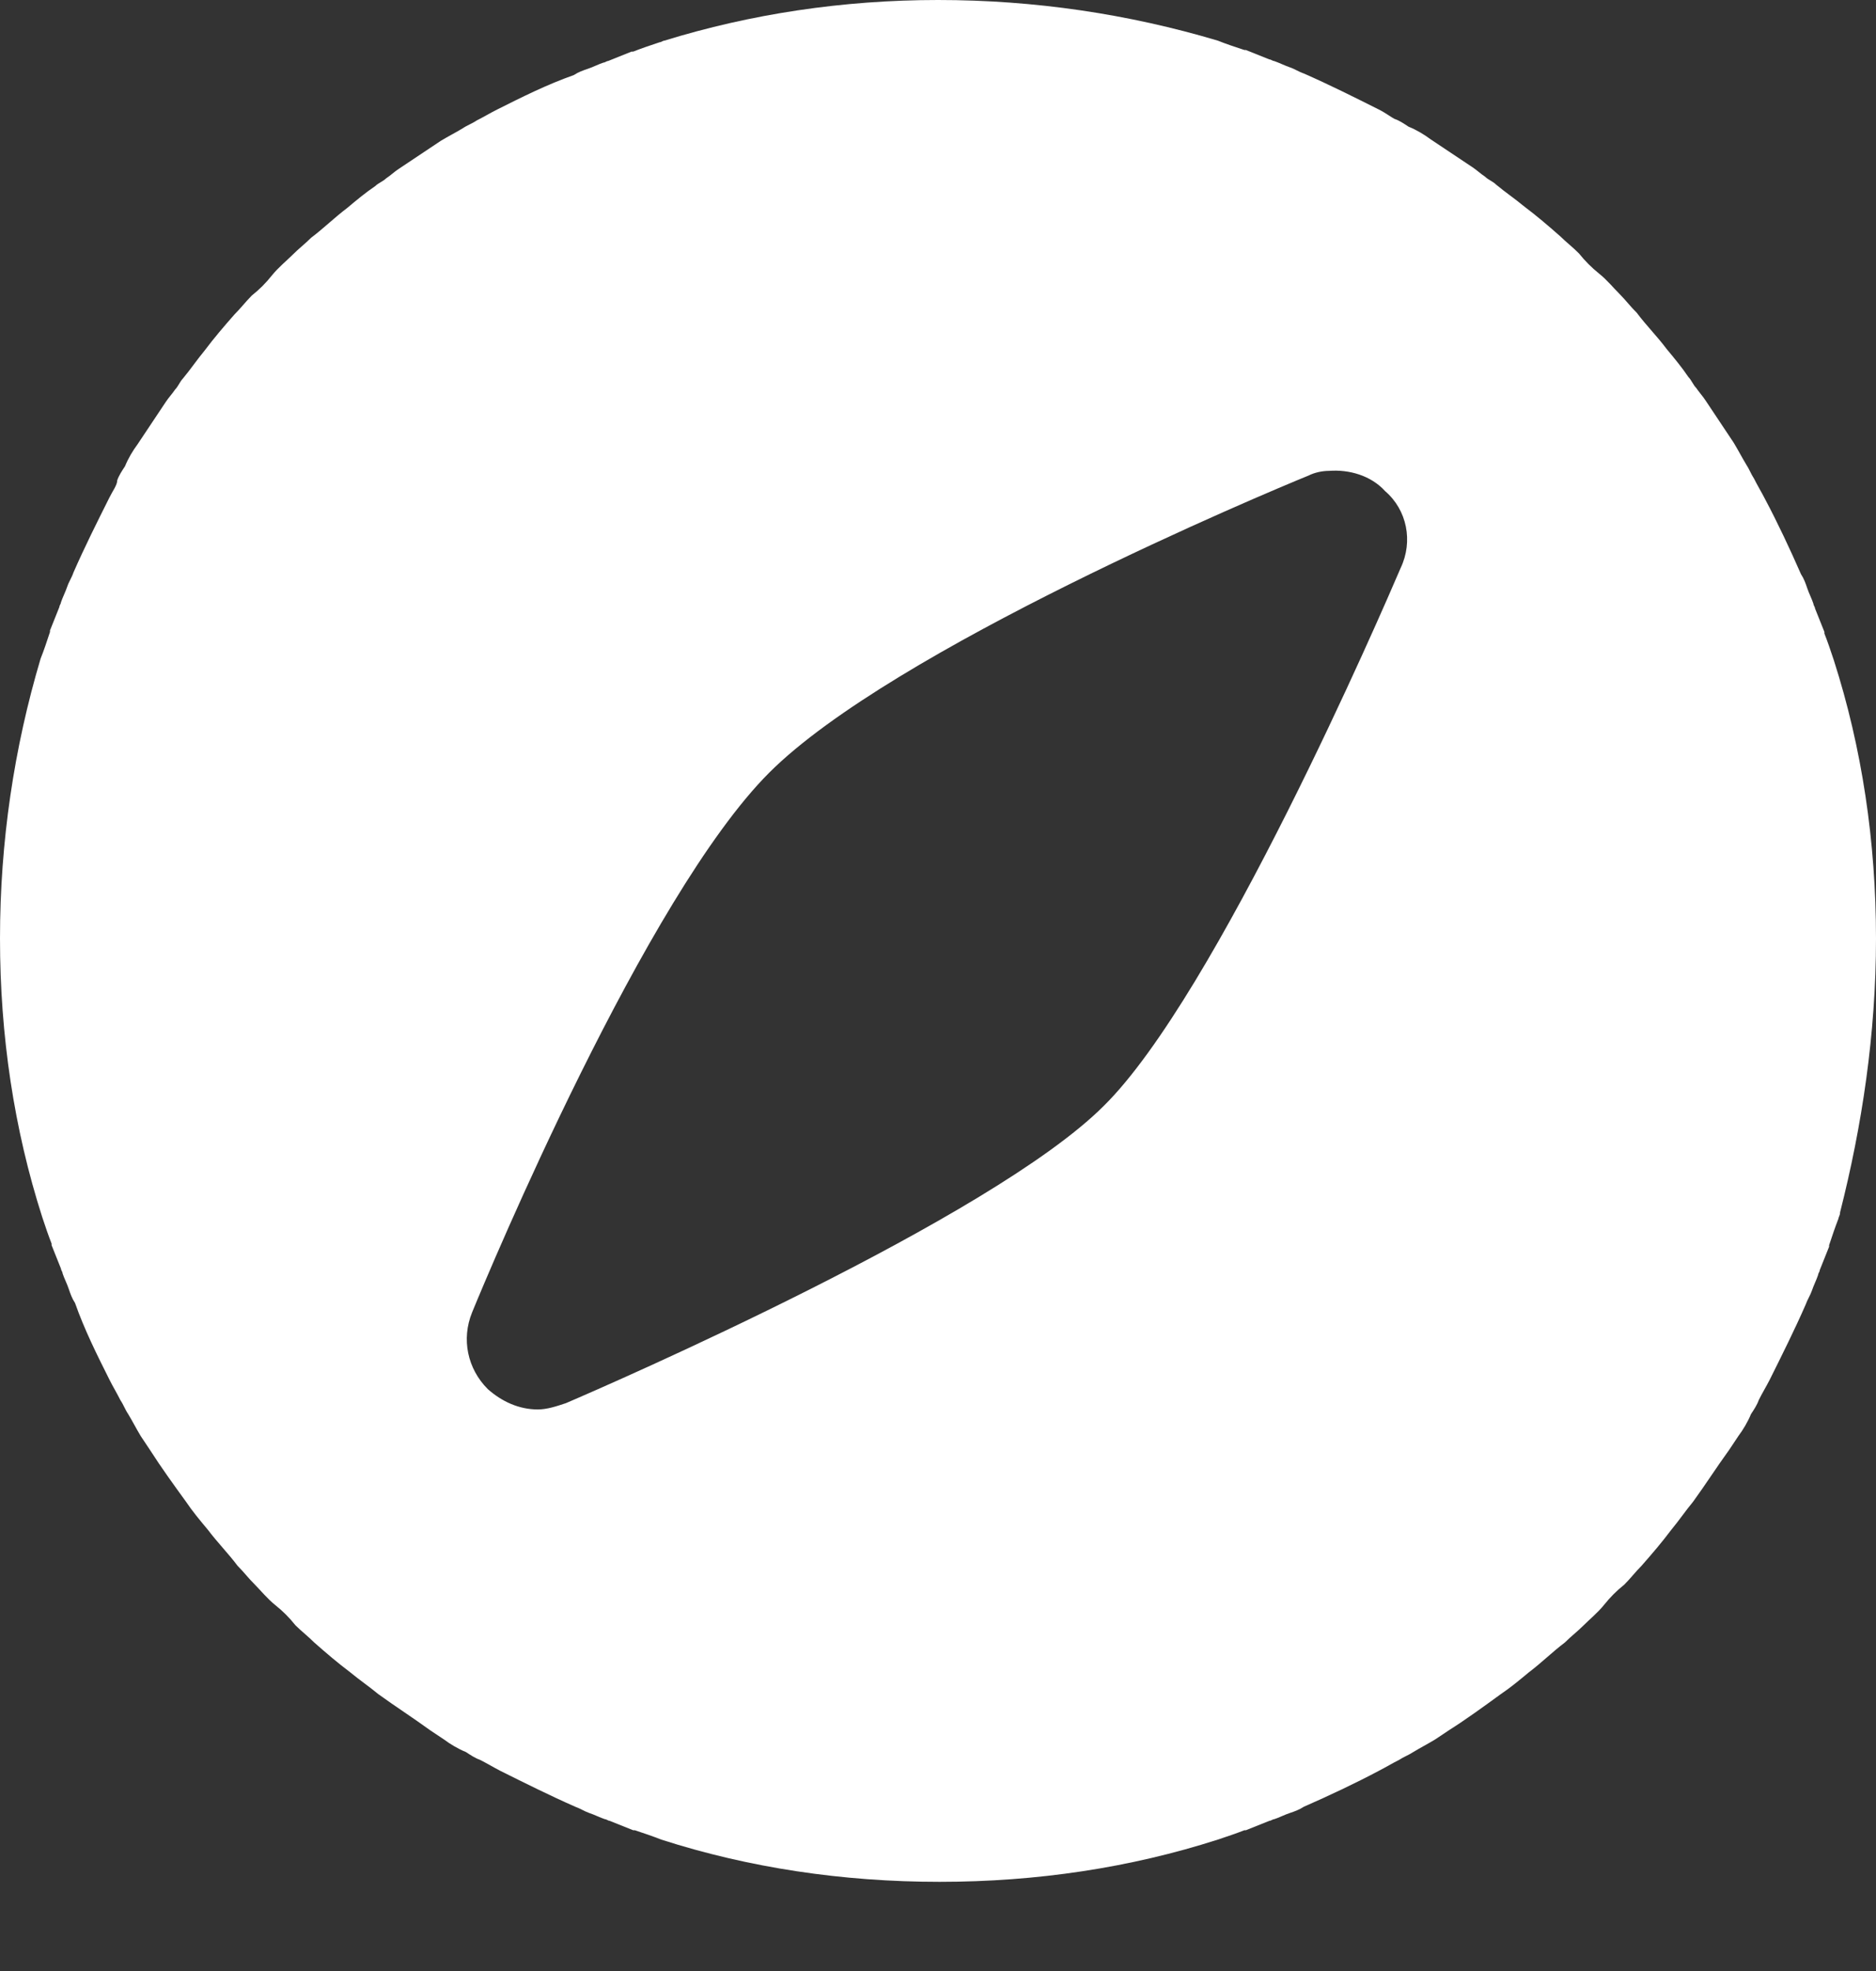 <svg width="20" height="21" viewBox="0 0 20 21" fill="none" xmlns="http://www.w3.org/2000/svg">
<rect x="0" y="0" width="20" height="21" fill="#333333" stroke="none"/>
<path d="M19.55 7.033C19.517 6.933 19.483 6.833 19.45 6.75V6.733C19.417 6.65 19.383 6.567 19.35 6.483C19.35 6.467 19.333 6.45 19.333 6.433C19.317 6.383 19.283 6.317 19.267 6.267C19.25 6.217 19.233 6.167 19.2 6.117C19.083 5.85 18.95 5.567 18.817 5.317C18.783 5.25 18.733 5.167 18.7 5.1C18.667 5.05 18.65 5 18.617 4.95C18.567 4.867 18.533 4.8 18.483 4.717C18.45 4.667 18.417 4.617 18.383 4.567C18.317 4.467 18.25 4.367 18.183 4.267C18.15 4.217 18.117 4.183 18.083 4.133C18.05 4.1 18.033 4.05 18 4.017C17.933 3.917 17.85 3.817 17.767 3.717C17.667 3.583 17.55 3.467 17.45 3.333C17.383 3.267 17.333 3.2 17.267 3.133C17.2 3.067 17.133 2.983 17.05 2.917C16.967 2.85 16.9 2.783 16.833 2.7C16.767 2.633 16.7 2.583 16.633 2.517C16.5 2.4 16.383 2.3 16.25 2.2C16.15 2.117 16.05 2.05 15.95 1.967C15.917 1.933 15.867 1.917 15.833 1.883C15.783 1.85 15.75 1.817 15.7 1.783C15.6 1.717 15.5 1.65 15.4 1.583C15.35 1.55 15.3 1.517 15.25 1.483C15.183 1.433 15.1 1.383 15.017 1.35C14.967 1.317 14.917 1.283 14.867 1.267C14.833 1.25 14.767 1.2 14.7 1.167C14.433 1.033 14.167 0.9 13.9 0.783C13.85 0.767 13.8 0.733 13.75 0.717C13.7 0.7 13.633 0.667 13.583 0.65C13.567 0.65 13.55 0.633 13.533 0.633C13.45 0.6 13.367 0.567 13.283 0.533H13.267C13.167 0.5 13.067 0.467 12.983 0.433C12.033 0.15 11.033 0 10 0C8.983 0 8 0.15 7.083 0.433C7.067 0.433 7.05 0.45 7.033 0.45C6.933 0.483 6.833 0.517 6.75 0.55H6.733C6.65 0.583 6.567 0.617 6.483 0.65C6.467 0.65 6.45 0.667 6.433 0.667C6.383 0.683 6.317 0.717 6.267 0.733C6.217 0.75 6.167 0.767 6.117 0.8C5.833 0.9 5.567 1.033 5.3 1.167C5.233 1.2 5.15 1.25 5.083 1.283C5.033 1.317 4.983 1.333 4.933 1.367C4.85 1.417 4.783 1.45 4.7 1.5C4.65 1.533 4.6 1.567 4.55 1.6C4.45 1.667 4.35 1.733 4.25 1.8C4.2 1.833 4.167 1.867 4.117 1.9C4.083 1.933 4.033 1.95 4 1.983C3.9 2.05 3.8 2.133 3.7 2.217C3.567 2.317 3.45 2.433 3.317 2.533C3.25 2.6 3.183 2.65 3.117 2.717C3.05 2.783 2.967 2.85 2.9 2.933C2.833 3.017 2.767 3.083 2.683 3.15C2.617 3.217 2.567 3.283 2.5 3.35C2.383 3.483 2.283 3.6 2.183 3.733C2.1 3.833 2.033 3.933 1.95 4.033C1.917 4.067 1.9 4.117 1.867 4.15C1.833 4.2 1.8 4.233 1.767 4.283C1.7 4.383 1.633 4.483 1.567 4.583C1.533 4.633 1.5 4.683 1.467 4.733C1.417 4.8 1.367 4.883 1.333 4.967C1.3 5.017 1.267 5.067 1.25 5.117C1.25 5.167 1.2 5.233 1.167 5.3C1.033 5.567 0.9 5.833 0.783 6.1C0.767 6.15 0.733 6.2 0.717 6.25C0.7 6.3 0.667 6.367 0.65 6.417C0.65 6.433 0.633 6.45 0.633 6.467C0.6 6.55 0.567 6.633 0.533 6.717V6.733C0.5 6.833 0.467 6.933 0.433 7.017C0.15 7.967 0 8.967 0 10C0 11.033 0.15 12.033 0.45 12.967C0.483 13.067 0.517 13.167 0.55 13.25V13.267C0.583 13.35 0.617 13.433 0.65 13.517C0.65 13.533 0.667 13.55 0.667 13.567C0.683 13.617 0.717 13.683 0.733 13.733C0.75 13.783 0.767 13.833 0.8 13.883C0.9 14.167 1.033 14.433 1.167 14.7C1.2 14.767 1.25 14.85 1.283 14.917C1.317 14.967 1.333 15.017 1.367 15.067C1.417 15.15 1.45 15.217 1.5 15.3C1.533 15.35 1.567 15.4 1.6 15.45C1.717 15.633 1.85 15.817 1.983 16C2.05 16.1 2.133 16.2 2.217 16.3C2.317 16.433 2.433 16.55 2.533 16.683C2.6 16.75 2.65 16.817 2.717 16.883C2.783 16.95 2.85 17.033 2.933 17.1C3.017 17.167 3.083 17.233 3.15 17.317C3.217 17.383 3.283 17.433 3.35 17.5C3.483 17.617 3.6 17.717 3.733 17.817C3.833 17.9 3.933 17.967 4.033 18.05C4.217 18.183 4.4 18.3 4.583 18.433C4.633 18.467 4.683 18.5 4.733 18.533C4.8 18.583 4.883 18.633 4.967 18.667C5.017 18.7 5.067 18.733 5.117 18.75C5.183 18.783 5.267 18.833 5.333 18.867C5.6 19 5.867 19.133 6.133 19.25C6.183 19.267 6.233 19.3 6.283 19.317C6.333 19.333 6.4 19.367 6.45 19.383C6.467 19.383 6.483 19.4 6.5 19.4C6.583 19.433 6.667 19.467 6.75 19.5H6.767C6.867 19.533 6.967 19.567 7.05 19.6C7.983 19.9 8.983 20.05 10.017 20.05C11.05 20.05 12.05 19.9 12.983 19.6C13.083 19.567 13.183 19.533 13.267 19.5H13.283C13.367 19.467 13.45 19.433 13.533 19.4C13.55 19.4 13.567 19.383 13.583 19.383C13.633 19.367 13.7 19.333 13.75 19.317C13.8 19.3 13.85 19.283 13.9 19.25C14.167 19.133 14.45 19 14.7 18.867C14.767 18.833 14.85 18.783 14.917 18.75C14.967 18.717 15.017 18.7 15.067 18.667C15.15 18.617 15.217 18.583 15.3 18.533C15.35 18.5 15.4 18.467 15.45 18.433C15.633 18.317 15.817 18.183 16 18.05C16.1 17.983 16.2 17.9 16.3 17.817C16.433 17.717 16.55 17.6 16.683 17.5C16.75 17.433 16.817 17.383 16.883 17.317C16.95 17.25 17.033 17.183 17.1 17.1C17.167 17.017 17.233 16.95 17.317 16.883C17.383 16.817 17.433 16.75 17.5 16.683C17.617 16.55 17.717 16.433 17.817 16.3C17.9 16.2 17.967 16.1 18.05 16C18.183 15.817 18.3 15.633 18.433 15.45C18.467 15.4 18.5 15.35 18.533 15.3C18.583 15.233 18.633 15.15 18.667 15.067C18.7 15.017 18.733 14.967 18.75 14.917C18.783 14.85 18.833 14.767 18.867 14.7C19 14.433 19.133 14.167 19.25 13.9C19.267 13.85 19.3 13.8 19.317 13.75C19.333 13.7 19.367 13.633 19.383 13.583C19.383 13.567 19.4 13.55 19.4 13.533C19.433 13.45 19.467 13.367 19.5 13.283V13.267C19.533 13.167 19.567 13.067 19.6 12.983C19.6 12.967 19.617 12.95 19.617 12.917C19.85 12 20 11.017 20 10C20 8.967 19.85 7.967 19.55 7.033ZM14.933 6.05C14.733 6.517 12.967 10.6 11.767 11.783C10.567 12.983 6.5 14.75 6.033 14.95C5.933 14.983 5.833 15.017 5.733 15.017C5.533 15.017 5.35 14.933 5.2 14.8C4.983 14.583 4.917 14.267 5.033 13.983C5.217 13.533 6.883 9.55 8.2 8.233C9.517 6.917 13.5 5.25 13.95 5.067C14.017 5.033 14.1 5.017 14.167 5.017C14.383 5 14.617 5.067 14.767 5.233C15 5.433 15.067 5.767 14.933 6.05Z" fill="white"/>
</svg>
